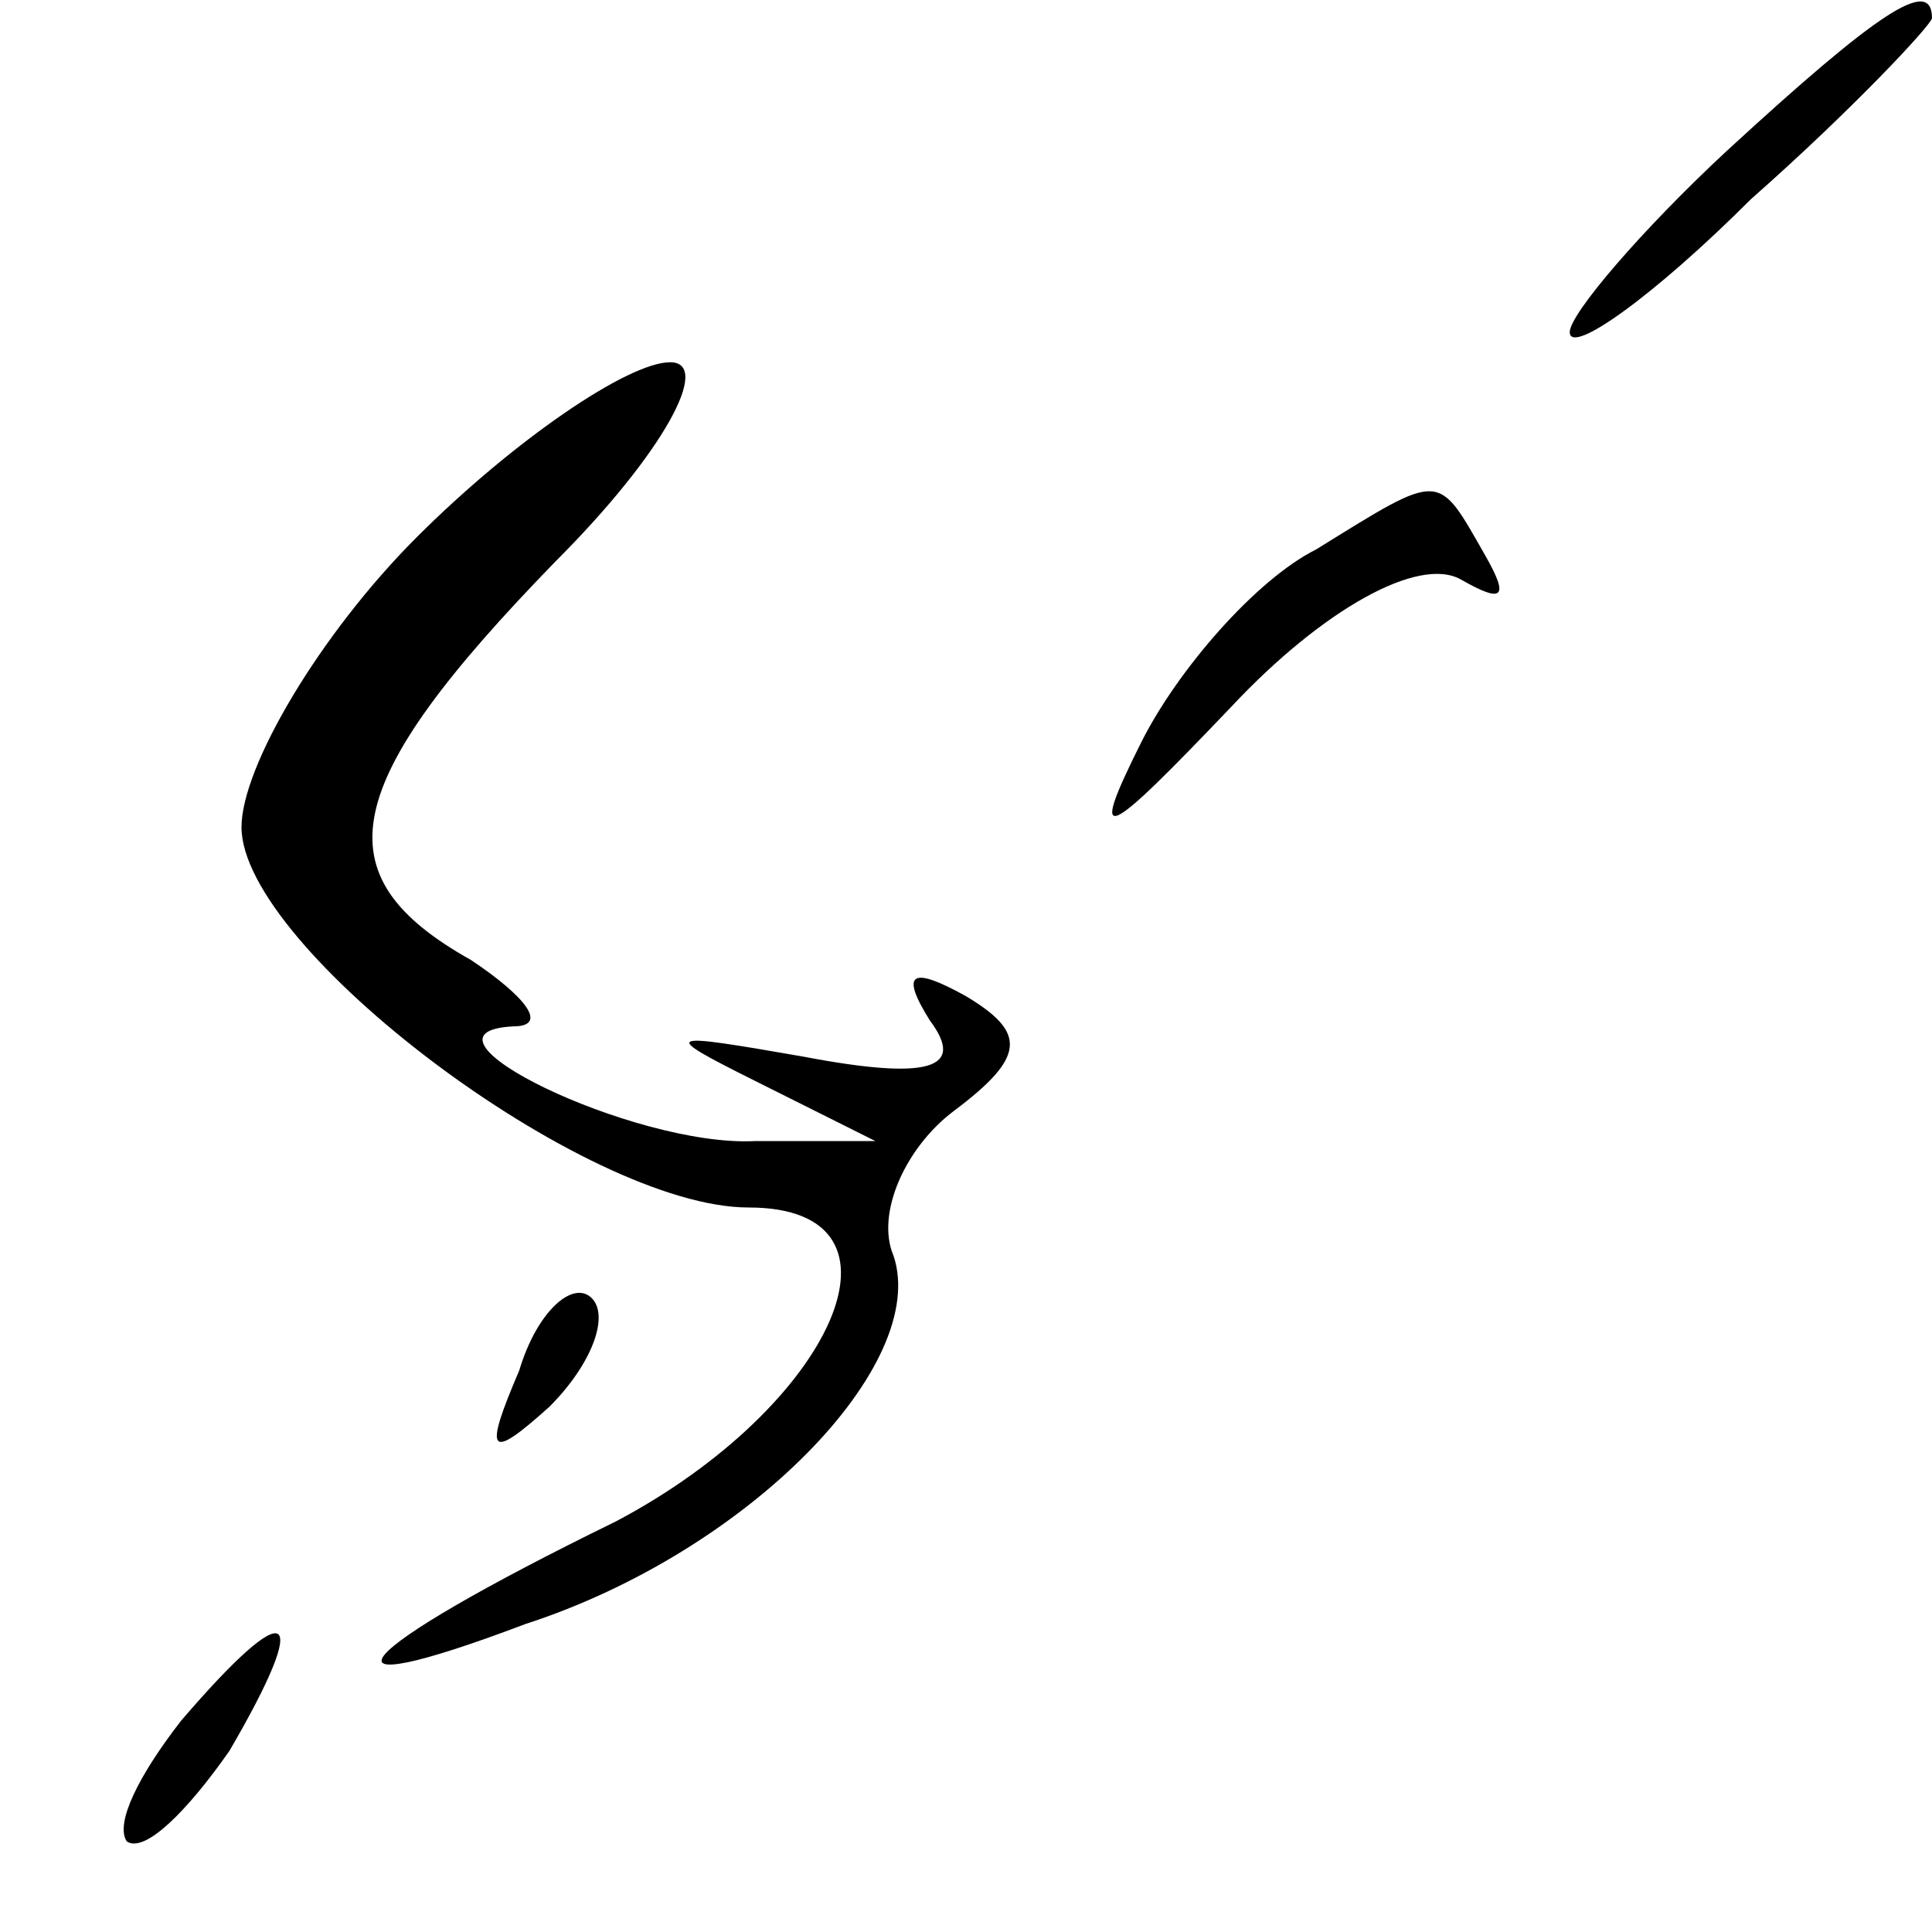 <?xml version="1.0" standalone="no"?>
<!DOCTYPE svg PUBLIC "-//W3C//DTD SVG 20010904//EN"
 "http://www.w3.org/TR/2001/REC-SVG-20010904/DTD/svg10.dtd">
<svg version="1.0" xmlns="http://www.w3.org/2000/svg"
 width="32pt" height="32pt" viewBox="0 0 32 32"
 preserveAspectRatio="xMidYMid meet">
<g transform="translate(0,32) scale(0.1,-0.1)"
fill="#000000" stroke="none">
<path fill="#000000" stroke="none" d="M286 295 c-14 -13 -26 -27 -26 -30 0
-4 14 6 30 22 17 15 30 29 30 30 0 7 -9 1 -34 -22z"/>
<path fill="#000000" stroke="none" d="M69 231 c-16 -16 -29 -38 -29 -48 0
-20 57 -63 84 -63 29 0 14 -33 -22 -52 -45 -22 -52 -31 -15 -17 37 12 67 43
61 61 -3 7 2 18 10 24 12 9 12 13 2 19 -9 5 -11 4 -6 -4 6 -8 0 -10 -21 -6
-23 4 -24 4 -8 -4 l20 -10 -20 0 c-20 -1 -59 18 -40 19 6 0 2 5 -7 11 -25 14
-22 29 14 66 18 18 26 33 19 33 -7 0 -26 -13 -42 -29z"/>
<path fill="#000000" stroke="none" d="M218 229 c-10 -5 -23 -20 -29 -32 -9
-18 -6 -16 15 6 15 16 31 25 38 21 7 -4 8 -3 4 4 -8 14 -7 14 -28 1z"/>
<path fill="#000000" stroke="none" d="M86 93 c-6 -14 -5 -15 5 -6 7 7 10 15
7 18 -3 3 -9 -2 -12 -12z"/>
<path fill="#000000" stroke="none" d="M30 35 c-7 -9 -11 -17 -9 -20 3 -2 10
5 17 15 14 24 10 26 -8 5z"/>
</g>
</svg>
